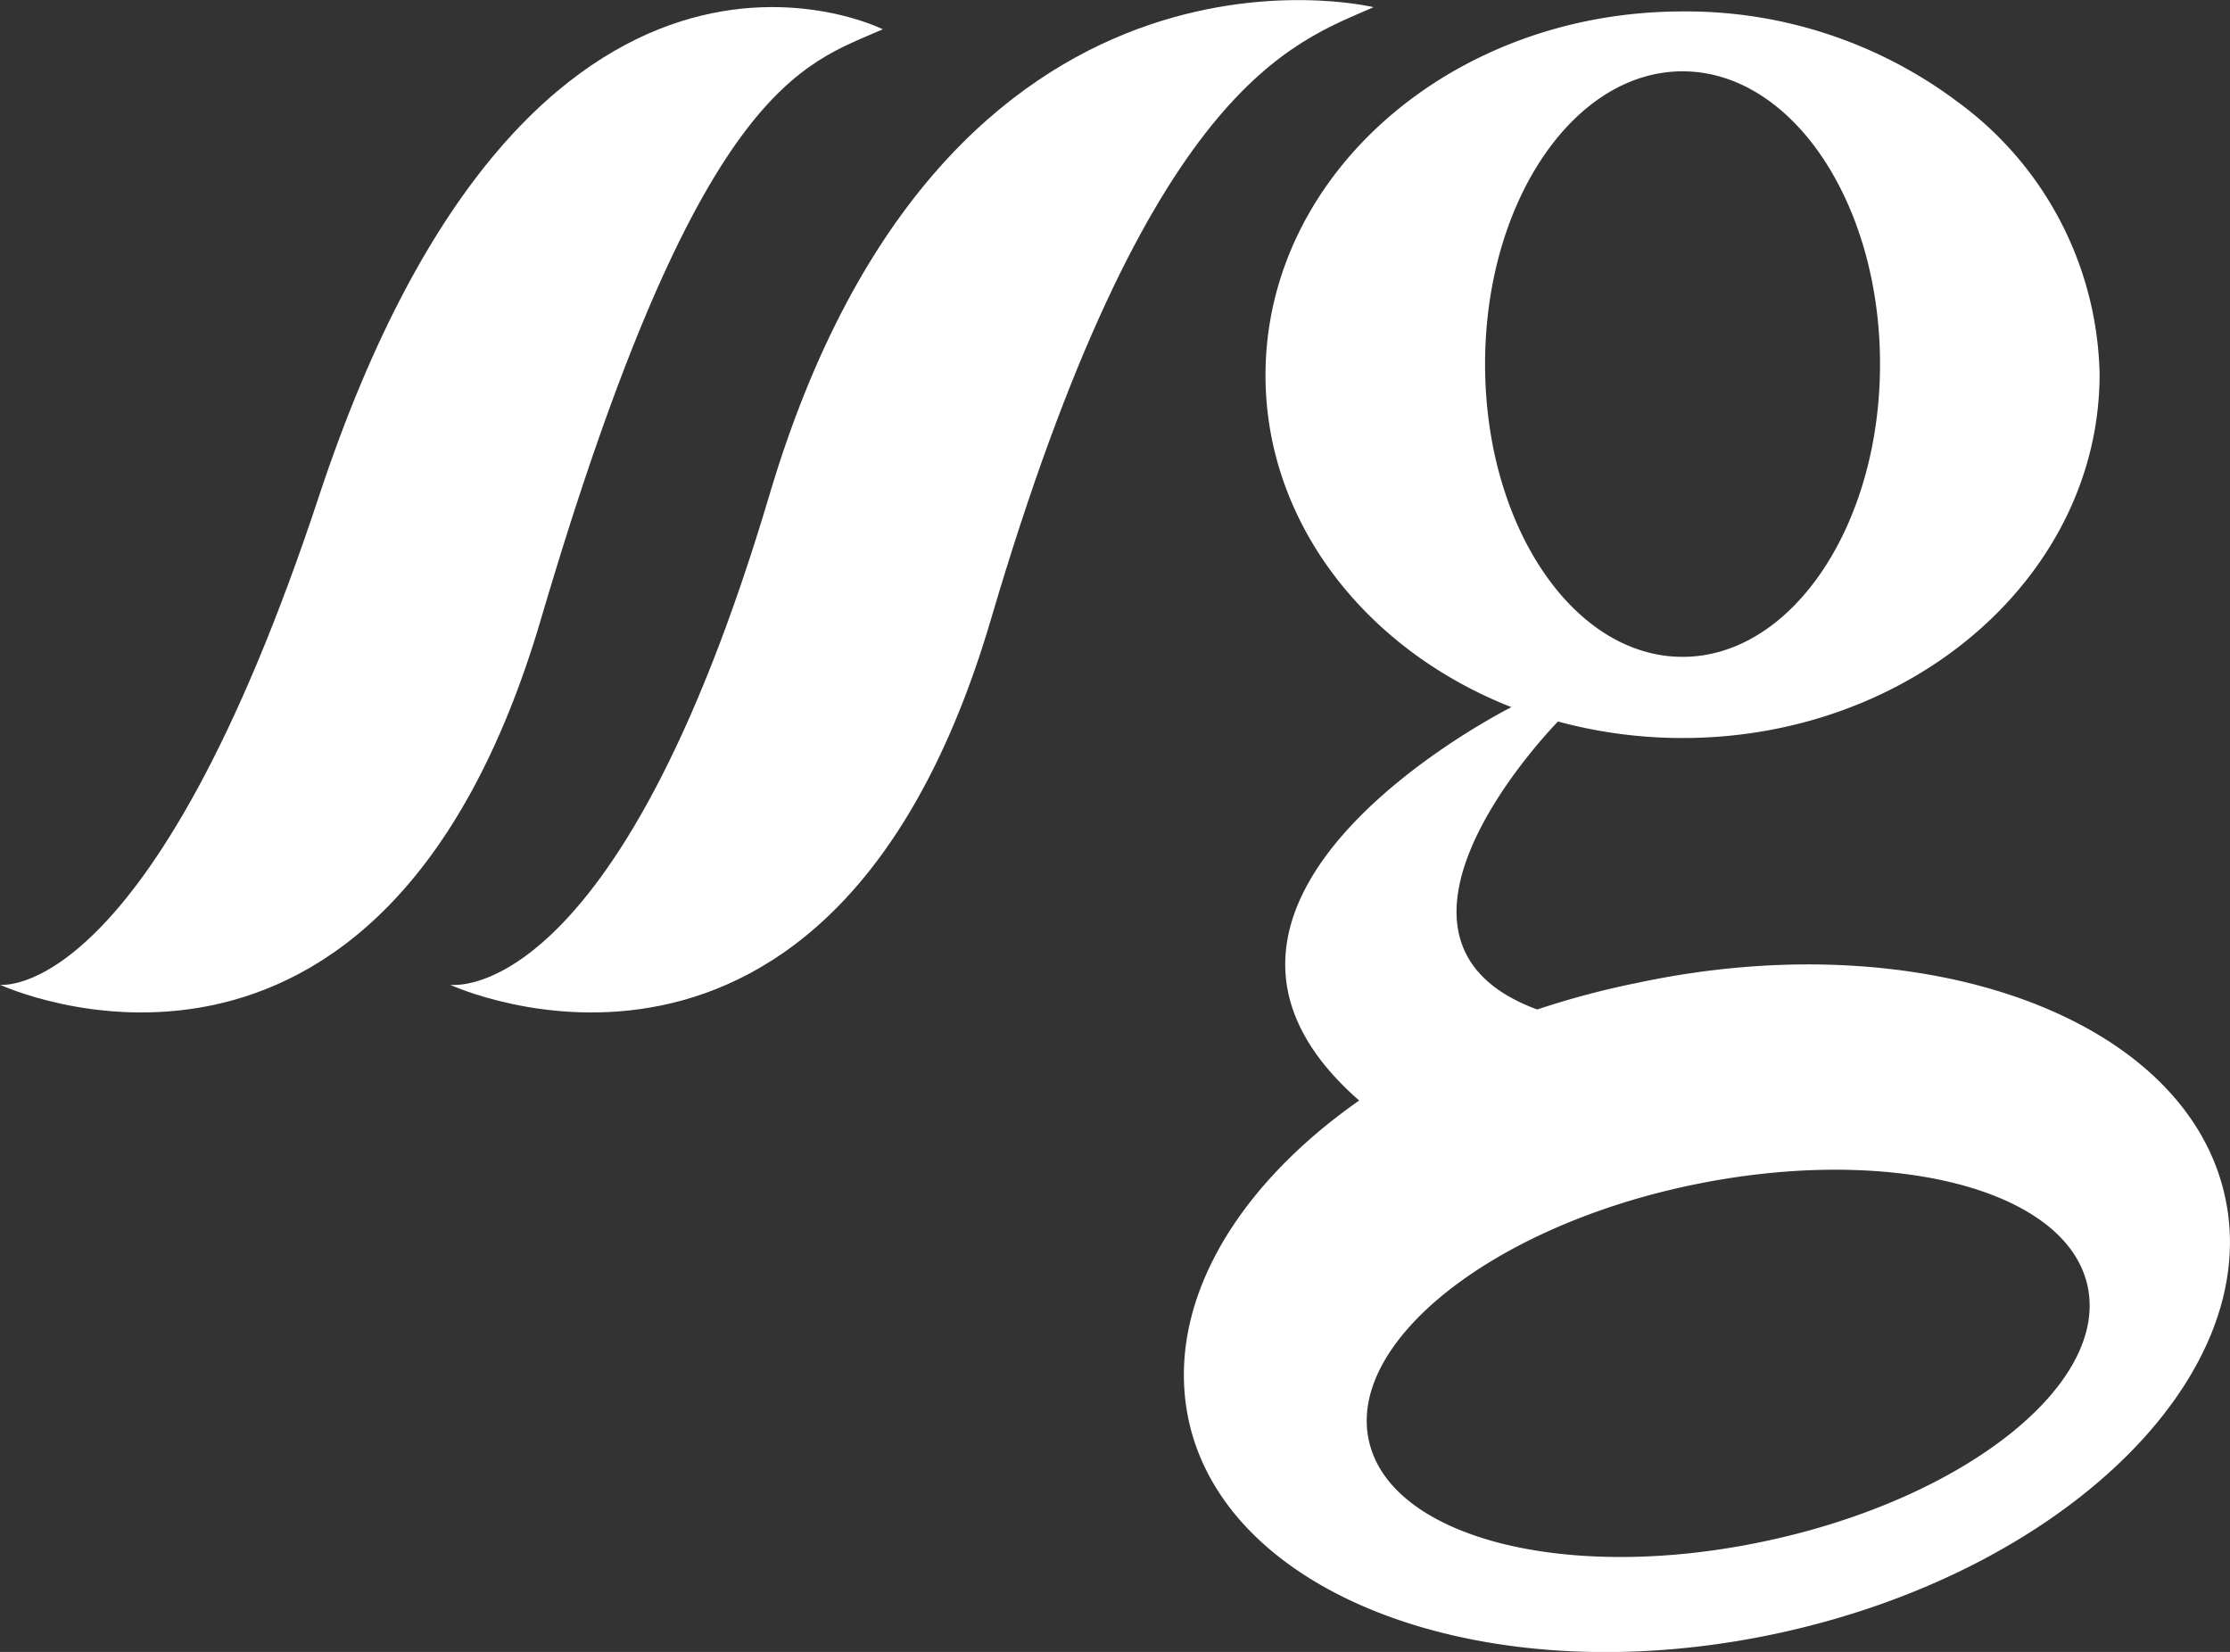 <svg xmlns="http://www.w3.org/2000/svg" viewBox="0 0 83.79 62.07"><rect x="0" y="0" width="83.79" height="62.07" fill="#333333" stroke="none"/><defs><style>.cls-1{fill:#fff;}</style></defs><title>LOGO SG BLANCO</title><g id="Capa_2" data-name="Capa 2"><g id="Capa_1-2" data-name="Capa 1"><path class="cls-1" d="M51.61.27S35.52-3.65,28.91,18.6C23.15,38,16.91,37,16.91,37s14.33,6.67,20.33-13.75C43.16,3.14,48.61,1.6,51.61.27Z"/><path class="cls-1" d="M33.17,1.1S20-5.53,12,18.6C5.67,37.79,0,37,0,37s14.33,6.67,20.33-13.75C26.25,3.14,30.17,2.43,33.17,1.1Z"/><path class="cls-1" d="M83.61,45c-1.44-6.76-11.33-10.37-22.09-8.07a31.43,31.43,0,0,0-3.76,1c-7.25-2.67.78-10.82.78-10.82a17.92,17.92,0,0,0,4.68.62c8.65,0,15.67-6.12,15.67-13.67A13,13,0,0,0,73.56,3.83,17,17,0,0,0,63.22.43C54.57.43,47.55,6.55,47.55,14.1c0,5.55,3.79,10.33,9.24,12.47,0,0-14.39,7.2-5.72,14.78-4.71,3.3-7.31,7.75-6.41,12C46.1,60.07,56,63.68,66.75,61.38S85.06,51.74,83.61,45ZM55.8,13.68c0-6.07,3.32-11,7.42-11s7.42,4.93,7.42,11-3.32,11-7.42,11S55.8,19.76,55.8,13.68ZM66.36,57.9c-7.45,1.6-14.14-.1-14.93-3.79s4.62-8,12.07-9.57,14.15.1,14.94,3.79S73.82,56.31,66.36,57.9Z"/></g></g></svg>